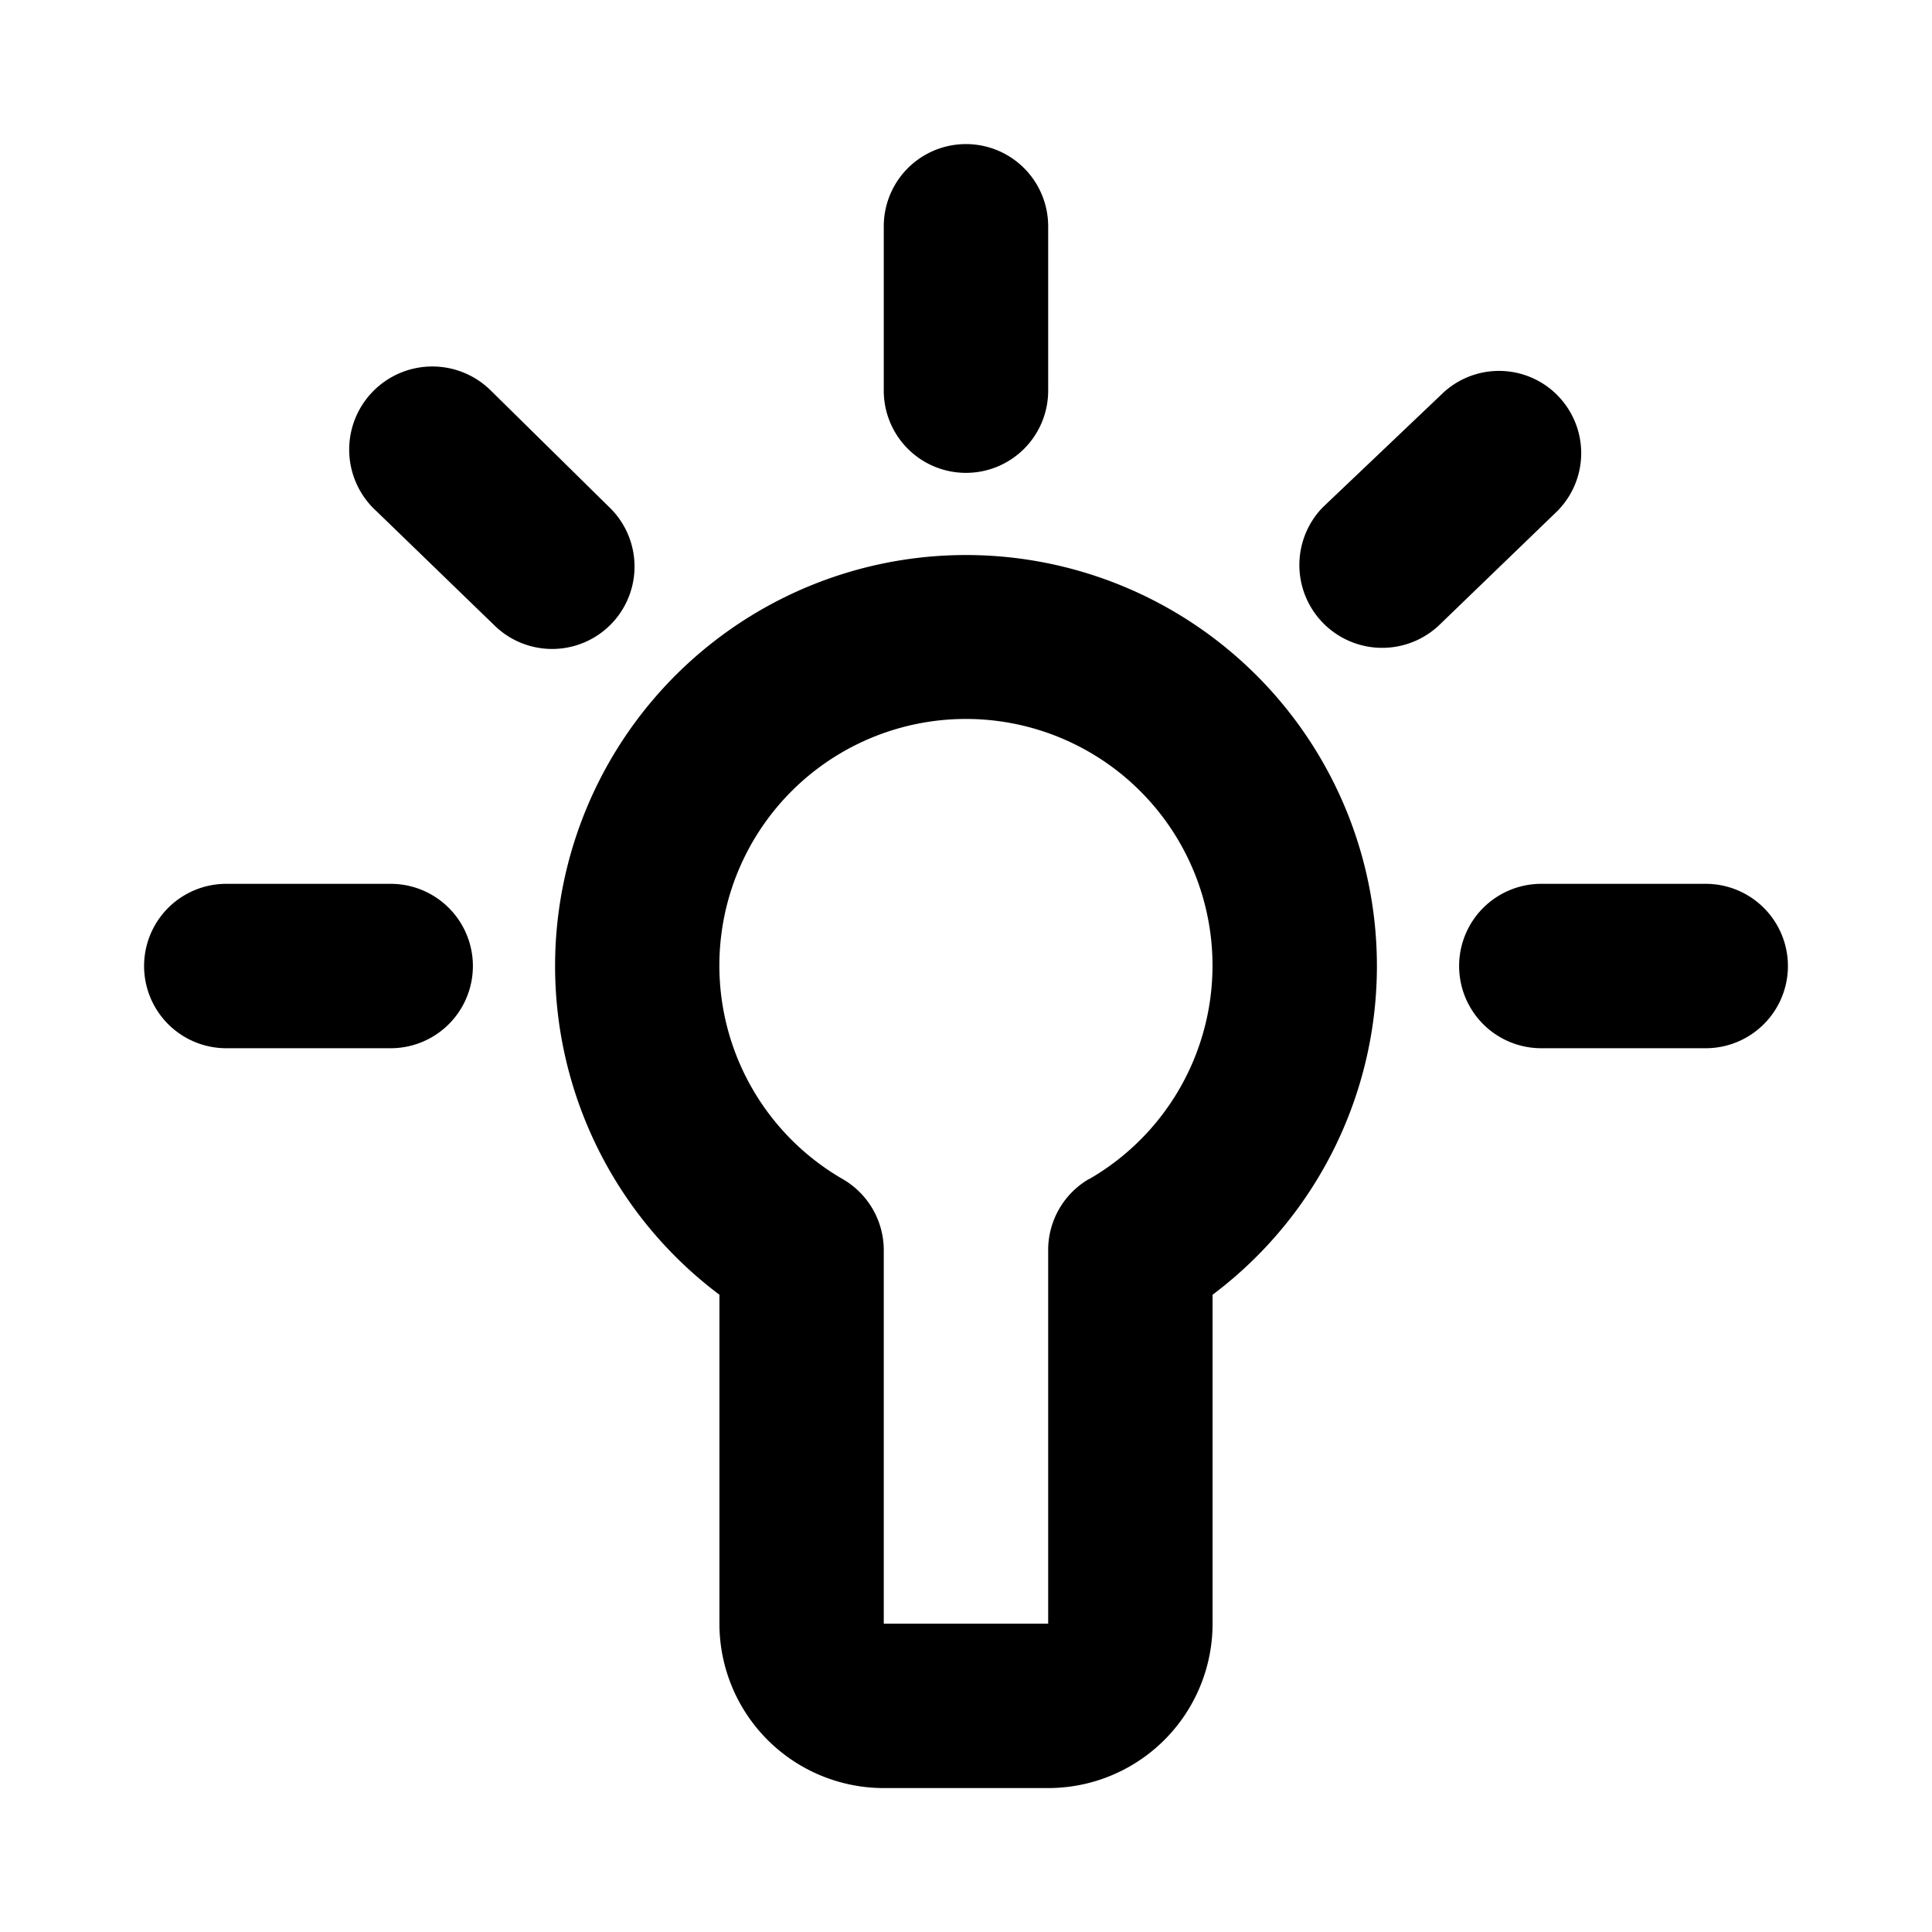<svg xmlns="http://www.w3.org/2000/svg" width="32" height="32" viewBox="0 0 32 32"><defs><style>.a{opacity:0;}</style></defs><g transform="translate(-0.336 -0.336)"><rect class="a" width="32" height="32" transform="translate(32.336 32.336) rotate(180)"/><path d="M13.807,7A6.807,6.807,0,0,0,9.723,19.252V24.7a2.723,2.723,0,0,0,2.723,2.723h2.723A2.723,2.723,0,0,0,17.891,24.7V19.252A6.807,6.807,0,0,0,13.807,7Zm2.042,10.332a1.361,1.361,0,0,0-.681,1.184V24.7H12.445v-6.18a1.361,1.361,0,0,0-.681-1.184,4.084,4.084,0,1,1,4.084,0Z" transform="translate(2.529 2.529)"/><path d="M12.361,7.445a1.361,1.361,0,0,0,1.361-1.361V3.361a1.361,1.361,0,1,0-2.723,0V6.084A1.361,1.361,0,0,0,12.361,7.445Z" transform="translate(3.975 0.723)"/><path d="M22.084,11H19.361a1.361,1.361,0,0,0,0,2.723h2.723a1.361,1.361,0,0,0,0-2.723Z" transform="translate(6.504 3.975)"/><path d="M6.084,11H3.361a1.361,1.361,0,0,0,0,2.723H6.084a1.361,1.361,0,0,0,0-2.723Z" transform="translate(0.723 3.975)"/><path d="M8.8,7.033,6.837,5.1a1.377,1.377,0,1,0-1.892,2L6.9,8.993A1.363,1.363,0,1,0,8.8,7.033Z" transform="translate(1.631 1.707)"/><path d="M20.325,5.155a1.361,1.361,0,0,0-1.919,0L16.445,7.02a1.372,1.372,0,0,0,1.919,1.96l1.96-1.892a1.361,1.361,0,0,0,0-1.933Z" transform="translate(5.799 1.72)"/></g></svg>